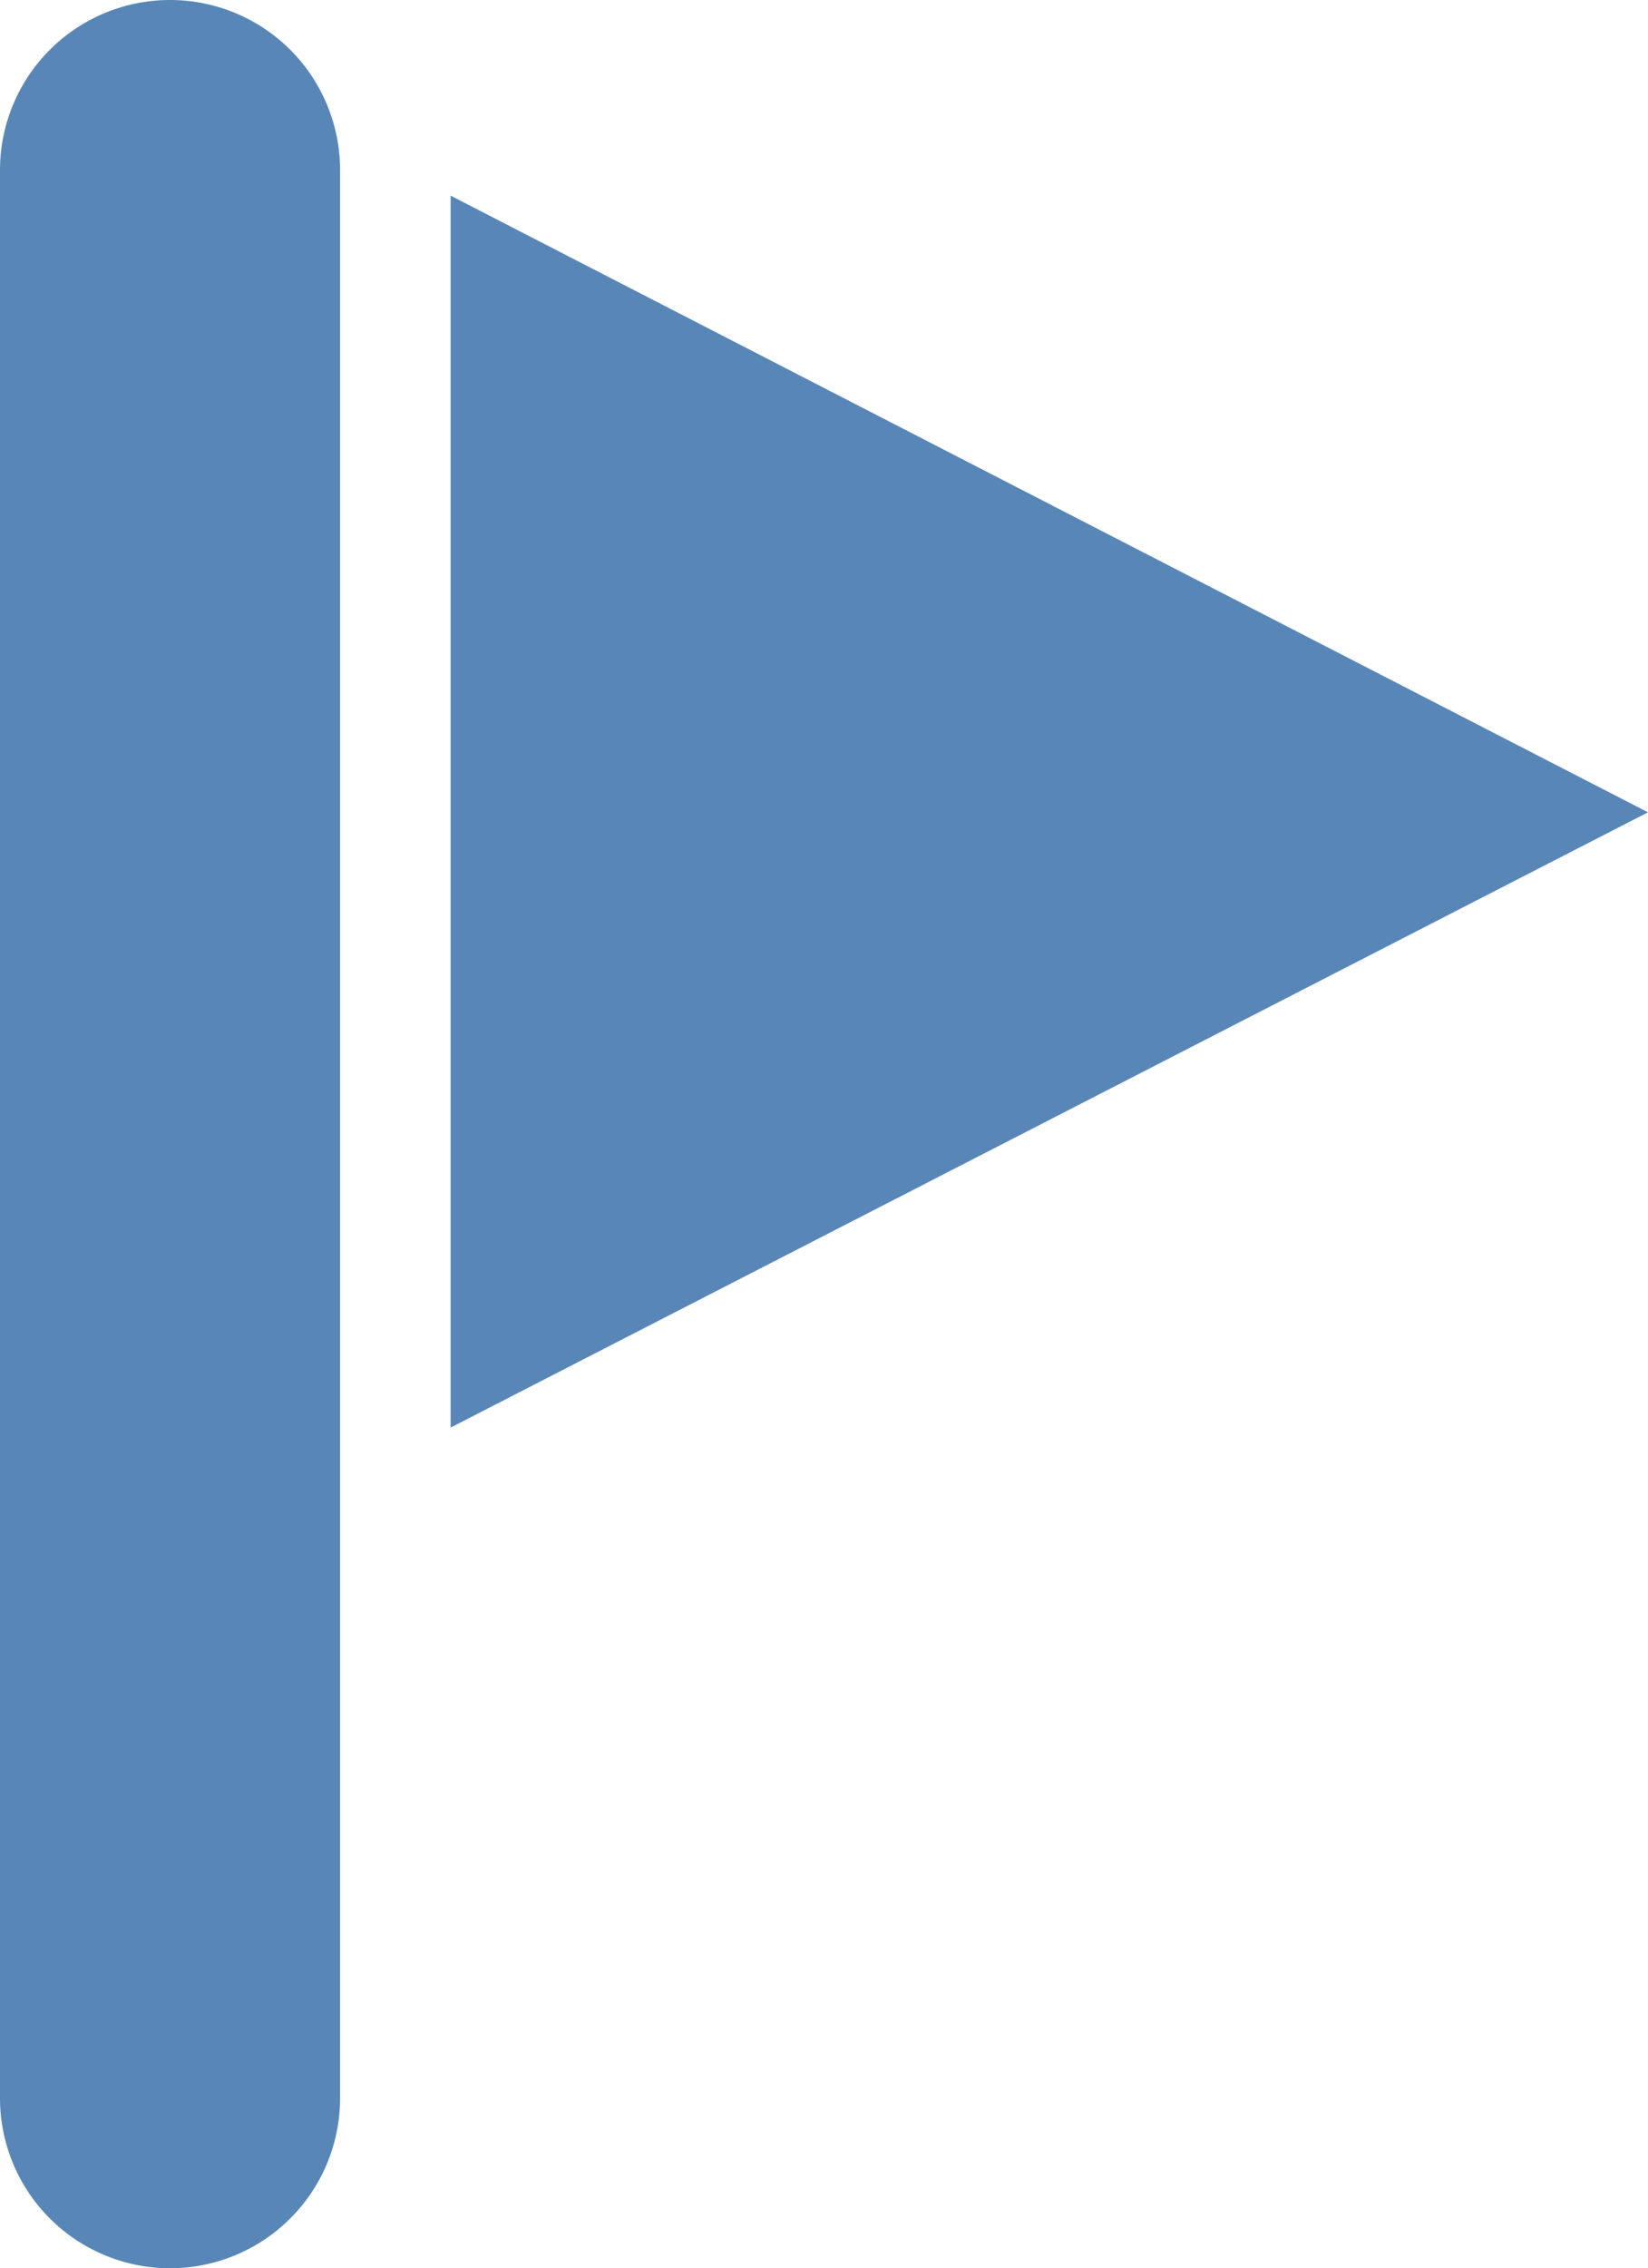 <svg xmlns="http://www.w3.org/2000/svg" id="Ebene_2" viewBox="0 0 11.63 16"><defs><style>.cls-1{fill:#5887b7}</style></defs><g id="Ebene_1-2"><g id="Ebene_2-2"><g id="Icons"><path d="M1.2 16A1.2 1.2 0 0 1 0 14.8V1.2a1.2 1.2 0 0 1 2.4 0v13.6A1.2 1.2 0 0 1 1.2 16ZM11.63 5.73 3.18 1.38v8.69l8.45-4.34z" class="cls-1"/></g></g></g></svg>